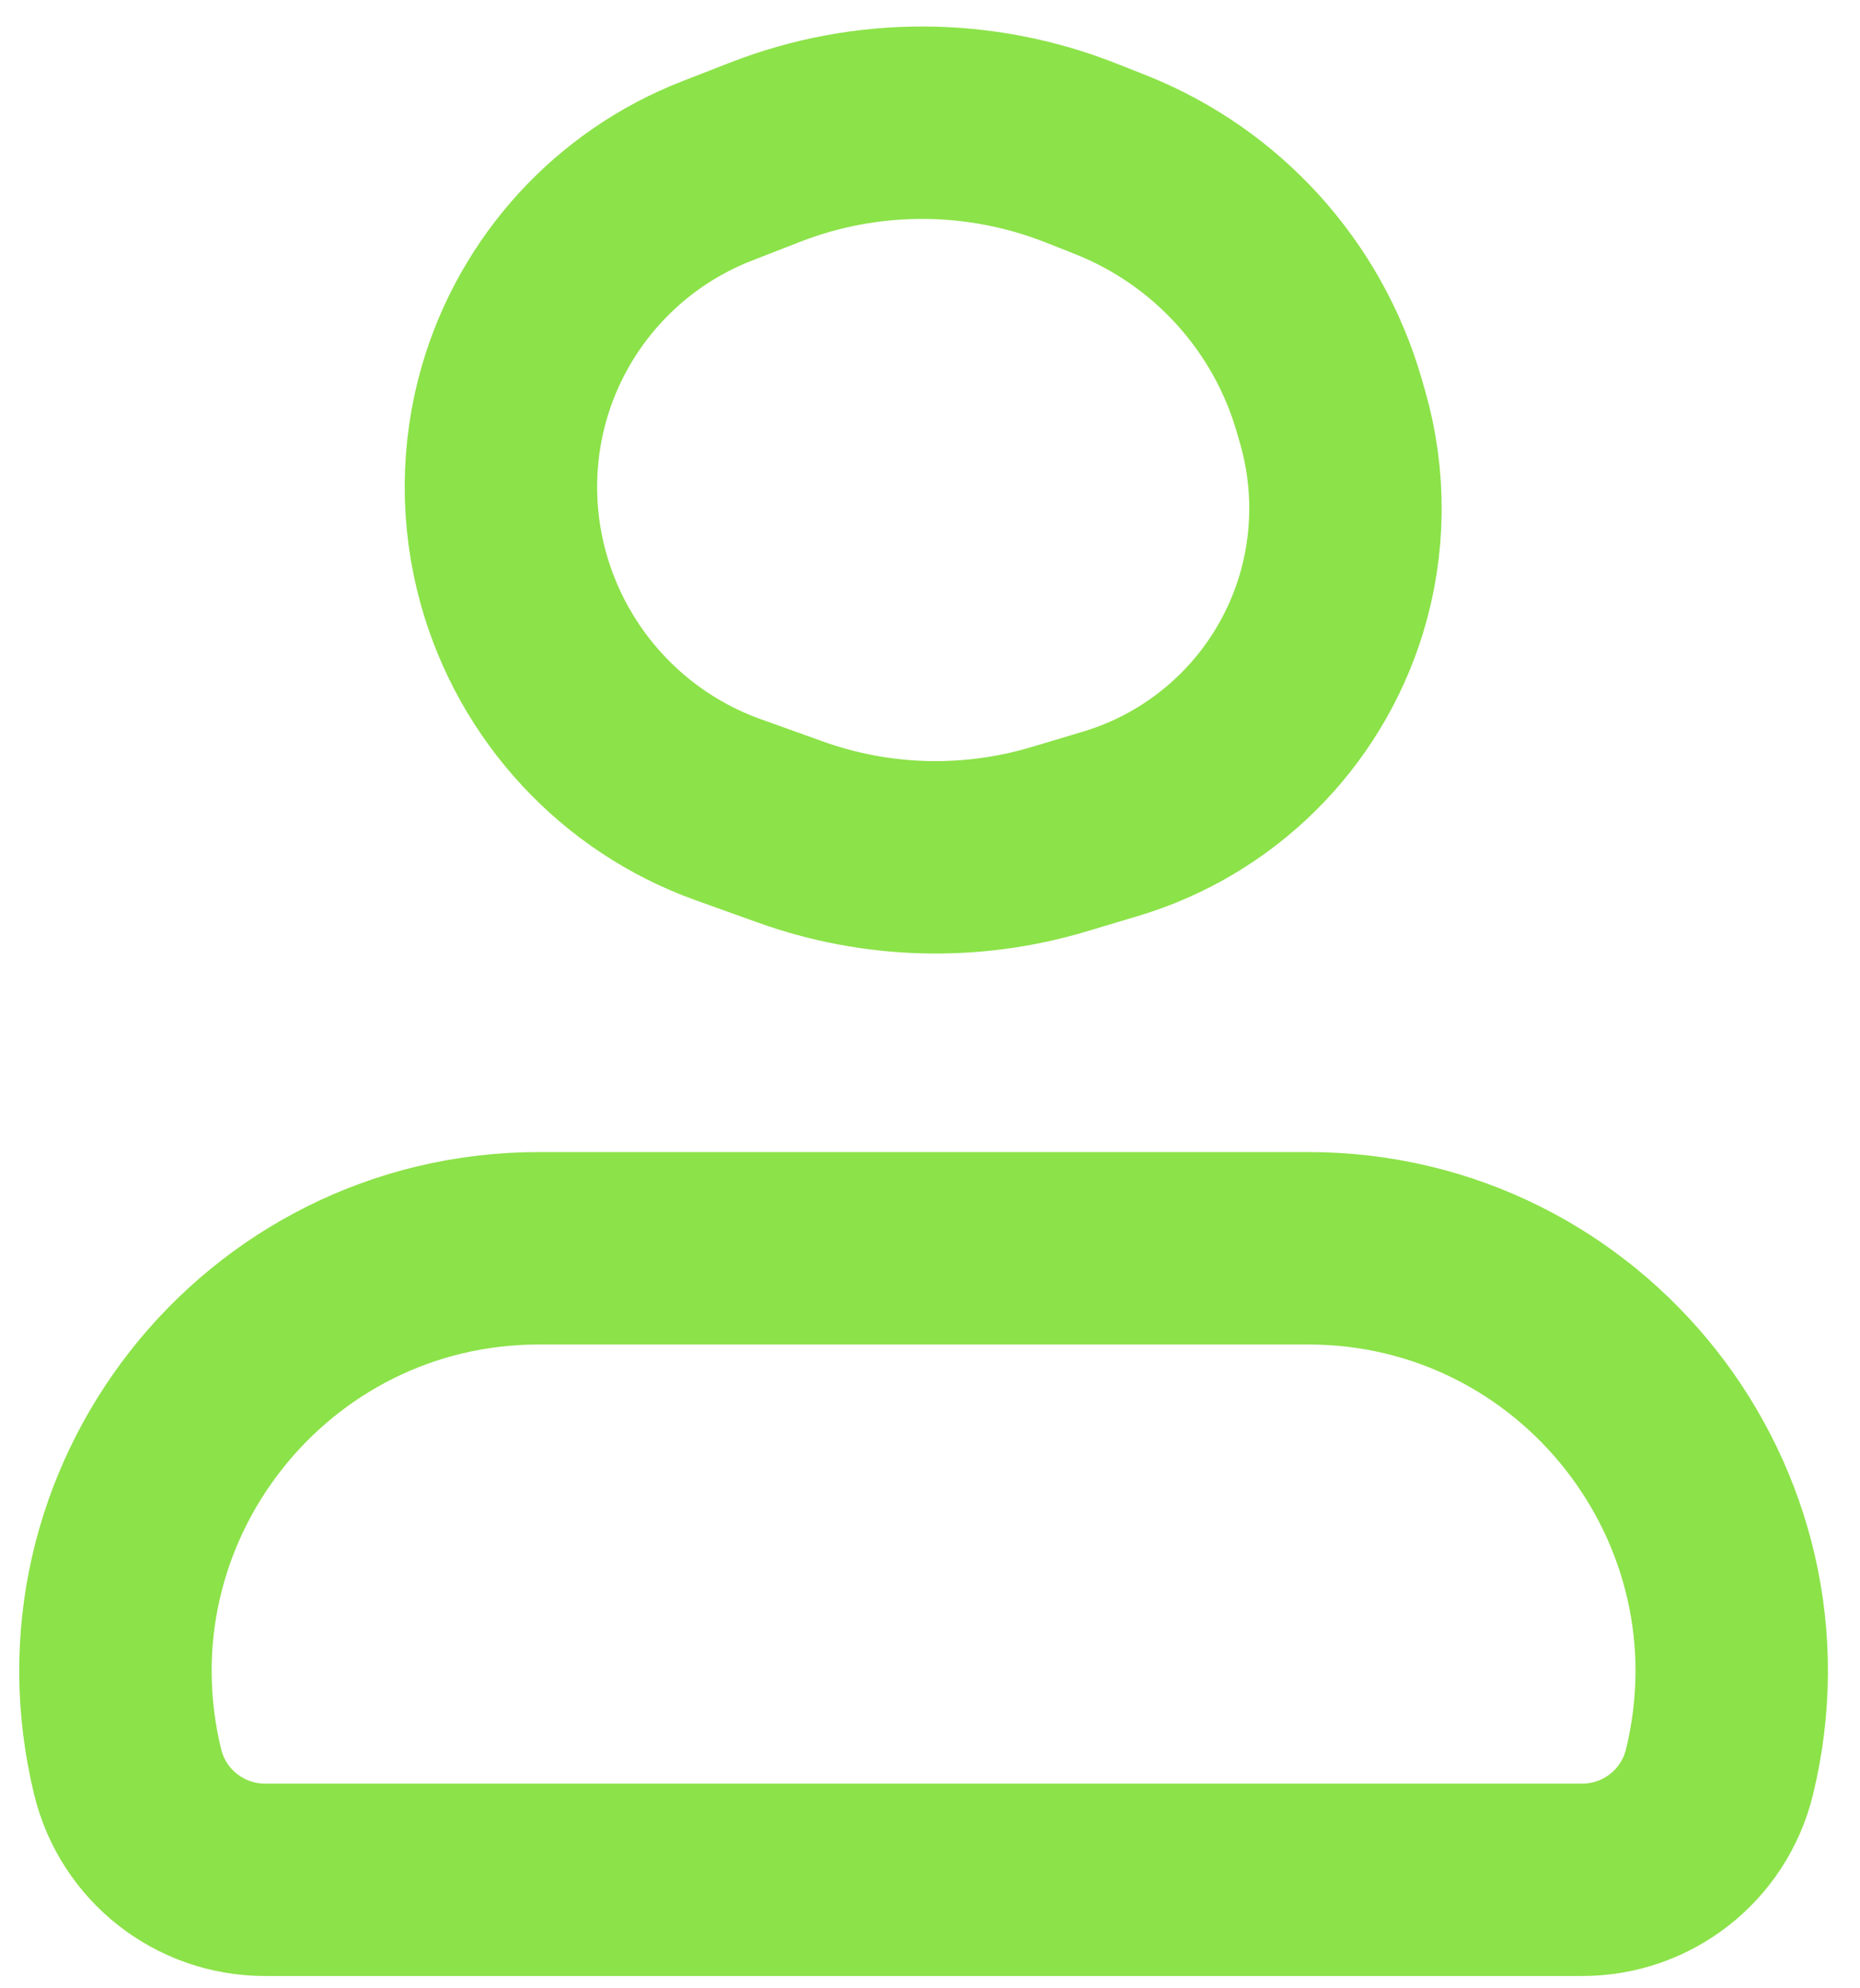 <svg width="29" height="31" viewBox="0 0 29 31" fill="none" xmlns="http://www.w3.org/2000/svg">
<path d="M24.671 29.308H4.129C3.114 29.308 2.231 28.614 1.991 27.628C0.977 23.47 4.126 19.462 8.406 19.462H20.395C24.674 19.462 27.823 23.47 26.809 27.628C26.569 28.614 25.686 29.308 24.671 29.308Z" stroke="#8CE249" stroke-width="3"/>
<path d="M11.927 2.374L11.18 2.665C9.646 3.262 8.477 4.54 8.018 6.121C7.745 7.065 7.741 8.07 8.004 9.016C8.468 10.687 9.716 12.036 11.347 12.622L12.323 12.972C13.672 13.457 15.141 13.496 16.514 13.084L17.319 12.843C18.96 12.351 20.248 11.072 20.752 9.434C21.044 8.481 21.053 7.465 20.778 6.507L20.727 6.329C20.234 4.616 18.976 3.227 17.319 2.569L16.867 2.39C15.281 1.76 13.516 1.754 11.927 2.374Z" stroke="#8CE249" stroke-width="3"/>
</svg>
